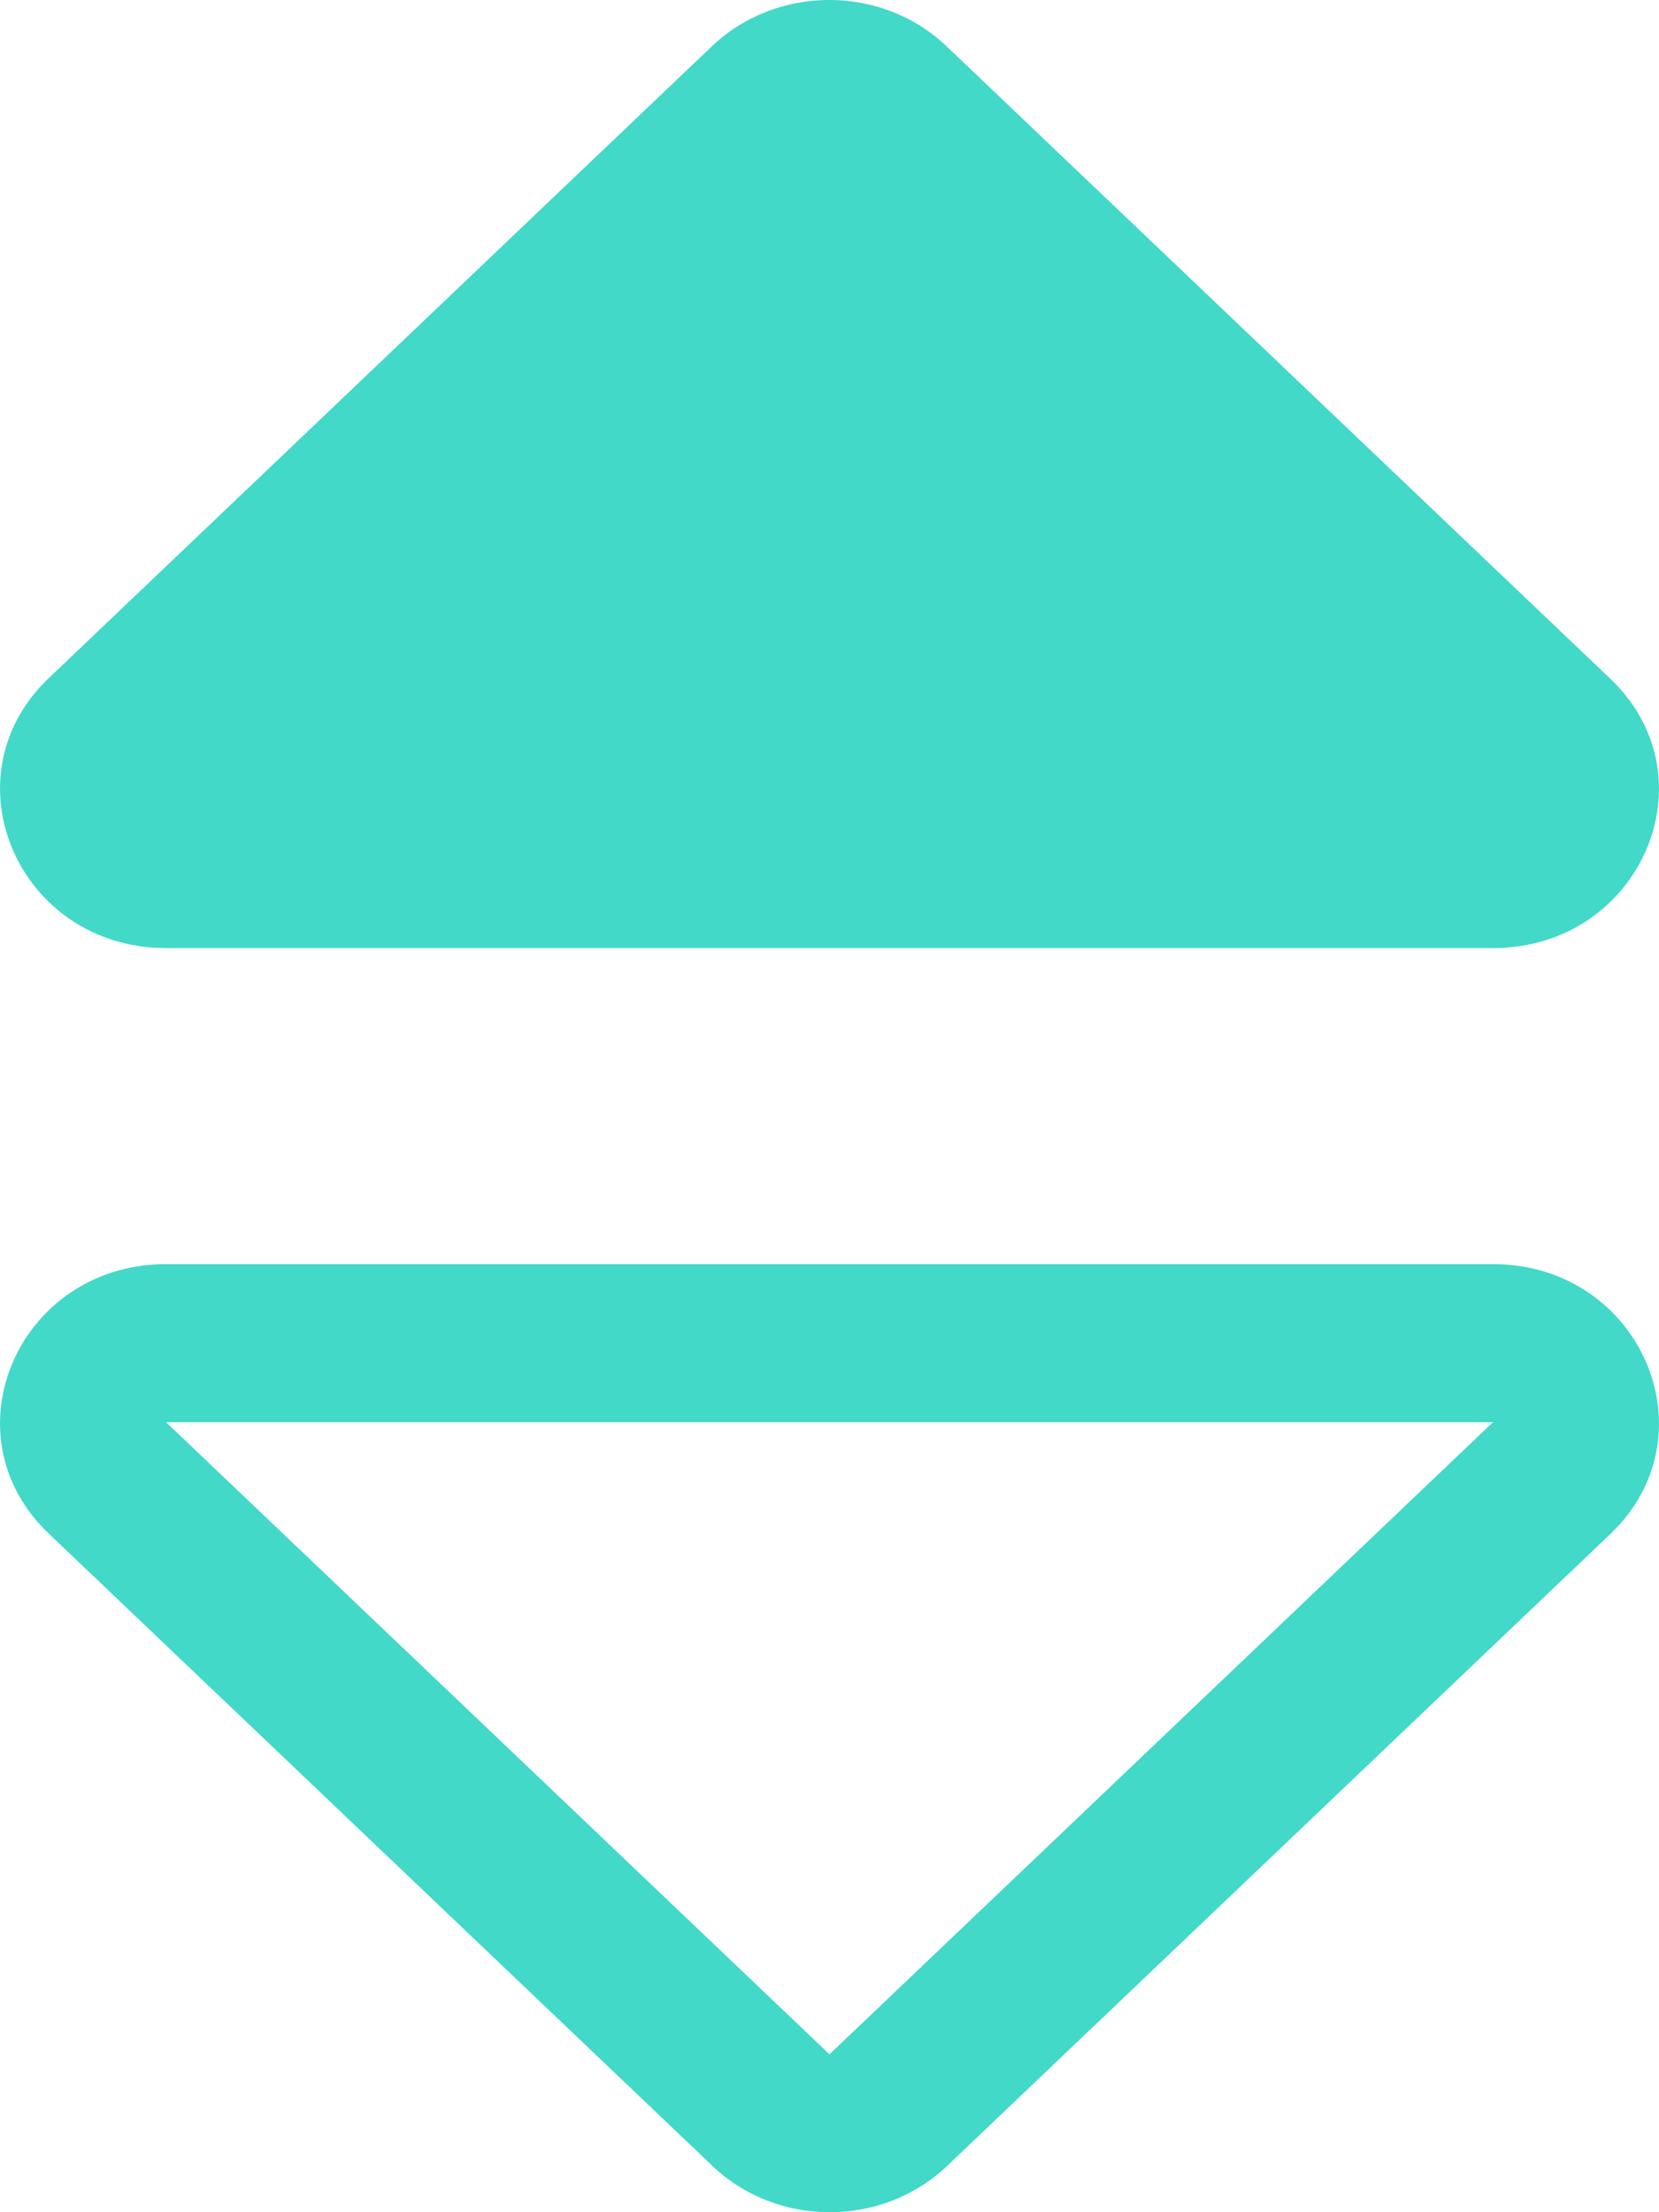 <svg width="12" height="16" viewBox="0 0 12 16" fill="none" xmlns="http://www.w3.org/2000/svg">
<path d="M10.799 9.143H1.201C0.136 9.143 -0.403 10.375 0.354 11.093L5.153 15.665C5.621 16.112 6.382 16.112 6.851 15.665L11.65 11.093C12.4 10.375 11.864 9.143 10.799 9.143ZM6 14.858L1.201 10.286H10.799L6 14.858ZM1.201 6.857H10.799C11.864 6.857 12.403 5.625 11.646 4.907L6.847 0.335C6.379 -0.112 5.618 -0.112 5.149 0.335L0.35 4.907C-0.4 5.625 0.136 6.857 1.201 6.857Z" fill="#42D9C8"/>
</svg>
